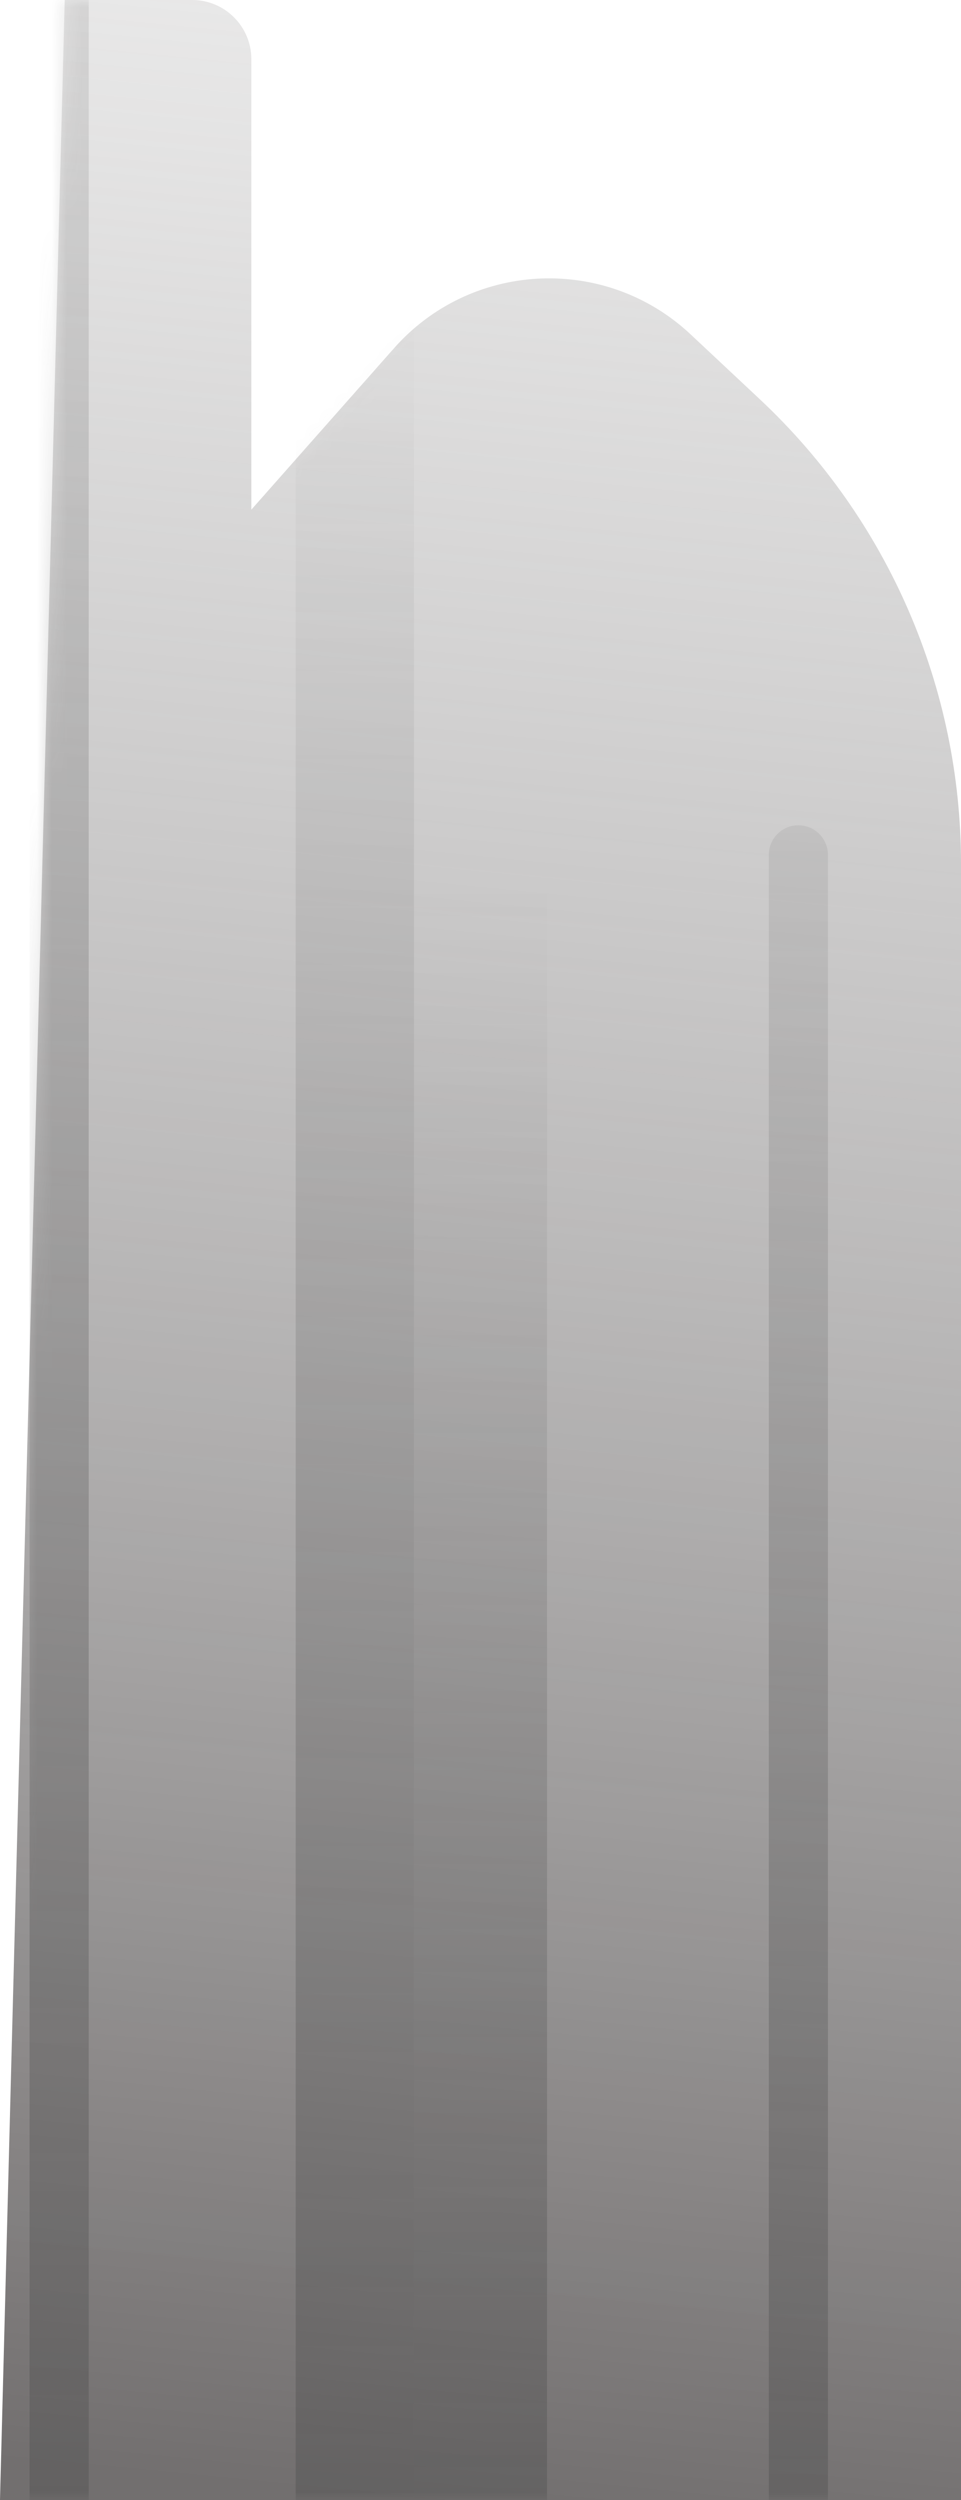 <?xml version="1.0" encoding="UTF-8"?>
<svg width="65px" height="169px" viewBox="0 0 65 169" version="1.1" xmlns="http://www.w3.org/2000/svg" xmlns:xlink="http://www.w3.org/1999/xlink">
    <!-- Generator: Sketch 53.2 (72643) - https://sketchapp.com -->
    <title>Group</title>
    <desc>Created with Sketch.</desc>
    <defs>
        <linearGradient x1="55.938%" y1="-55.451%" x2="50%" y2="100%" id="linearGradient-1">
            <stop stop-color="#EEEEEE" stop-opacity="0" offset="0%"></stop>
            <stop stop-color="#726F6F" offset="100%"></stop>
        </linearGradient>
        <path d="M17,34.453 L26.649,23.542 C31.771,17.75 40.619,17.207 46.411,22.329 C46.511,22.418 46.61,22.508 46.708,22.6 L51.398,26.994 C60.076,35.123 65,46.483 65,58.374 L65,169 L17,169 L0,169 L4.378,7.58091681e-16 L13,0 C15.209,-4.05812251e-16 17,1.791 17,4 L17,34.453 Z" id="path-2"></path>
        <linearGradient x1="50%" y1="-34.587%" x2="50%" y2="100%" id="linearGradient-4">
            <stop stop-color="#4E4E4E" stop-opacity="0" offset="0%"></stop>
            <stop stop-color="#4E4E4E" offset="100%"></stop>
        </linearGradient>
        <linearGradient x1="50%" y1="-34.587%" x2="50%" y2="100%" id="linearGradient-5">
            <stop stop-color="#4E4E4E" stop-opacity="0" offset="0%"></stop>
            <stop stop-color="#4E4E4E" offset="100%"></stop>
        </linearGradient>
        <linearGradient x1="50%" y1="0%" x2="50%" y2="100%" id="linearGradient-6">
            <stop stop-color="#4E4E4E" stop-opacity="0" offset="0%"></stop>
            <stop stop-color="#4E4E4E" offset="100%"></stop>
        </linearGradient>
        <linearGradient x1="50%" y1="0%" x2="50%" y2="100%" id="linearGradient-7">
            <stop stop-color="#4E4E4E" stop-opacity="0" offset="0%"></stop>
            <stop stop-color="#4E4E4E" offset="100%"></stop>
        </linearGradient>
    </defs>
    <g id="squeezeGenerator" stroke="none" stroke-width="1" fill="none" fill-rule="evenodd">
        <g id="Artboard" transform="translate(-277, -243)">
            <g id="Group" transform="translate(277, 243)">
                <mask id="mask-3" fill="white">
                    <use xlink:href="#path-2"></use>
                </mask>
                <use id="Mask" fill="url(#linearGradient-1)" opacity="0.521" xlink:href="#path-2"></use>
                <g mask="url(#mask-3)" id="Rectangle" opacity="0.405">
                    <g transform="translate(2, -9)">
                        <path d="M52,64.789 L52,64.789 C53.105,64.789 54,65.684 54,66.789 L54,182 L50,182 L50,66.789 C50,65.684 50.895,64.789 52,64.789 Z" fill="url(#linearGradient-4)"></path>
                        <path d="M2,-1.8189894e-12 L2,-1.8189894e-12 C3.105,-1.81919231e-12 4,0.895 4,2 L4,182 L0,182 L2.22044605e-16,2 C8.67738547e-17,0.895 0.895,-1.81885413e-12 2,-1.8189894e-12 Z" fill="url(#linearGradient-5)"></path>
                        <rect fill="url(#linearGradient-6)" x="26" y="69.067" width="9" height="112.933"></rect>
                        <rect fill="url(#linearGradient-7)" x="18" y="28" width="8" height="154"></rect>
                    </g>
                </g>
            </g>
        </g>
    </g>
</svg>